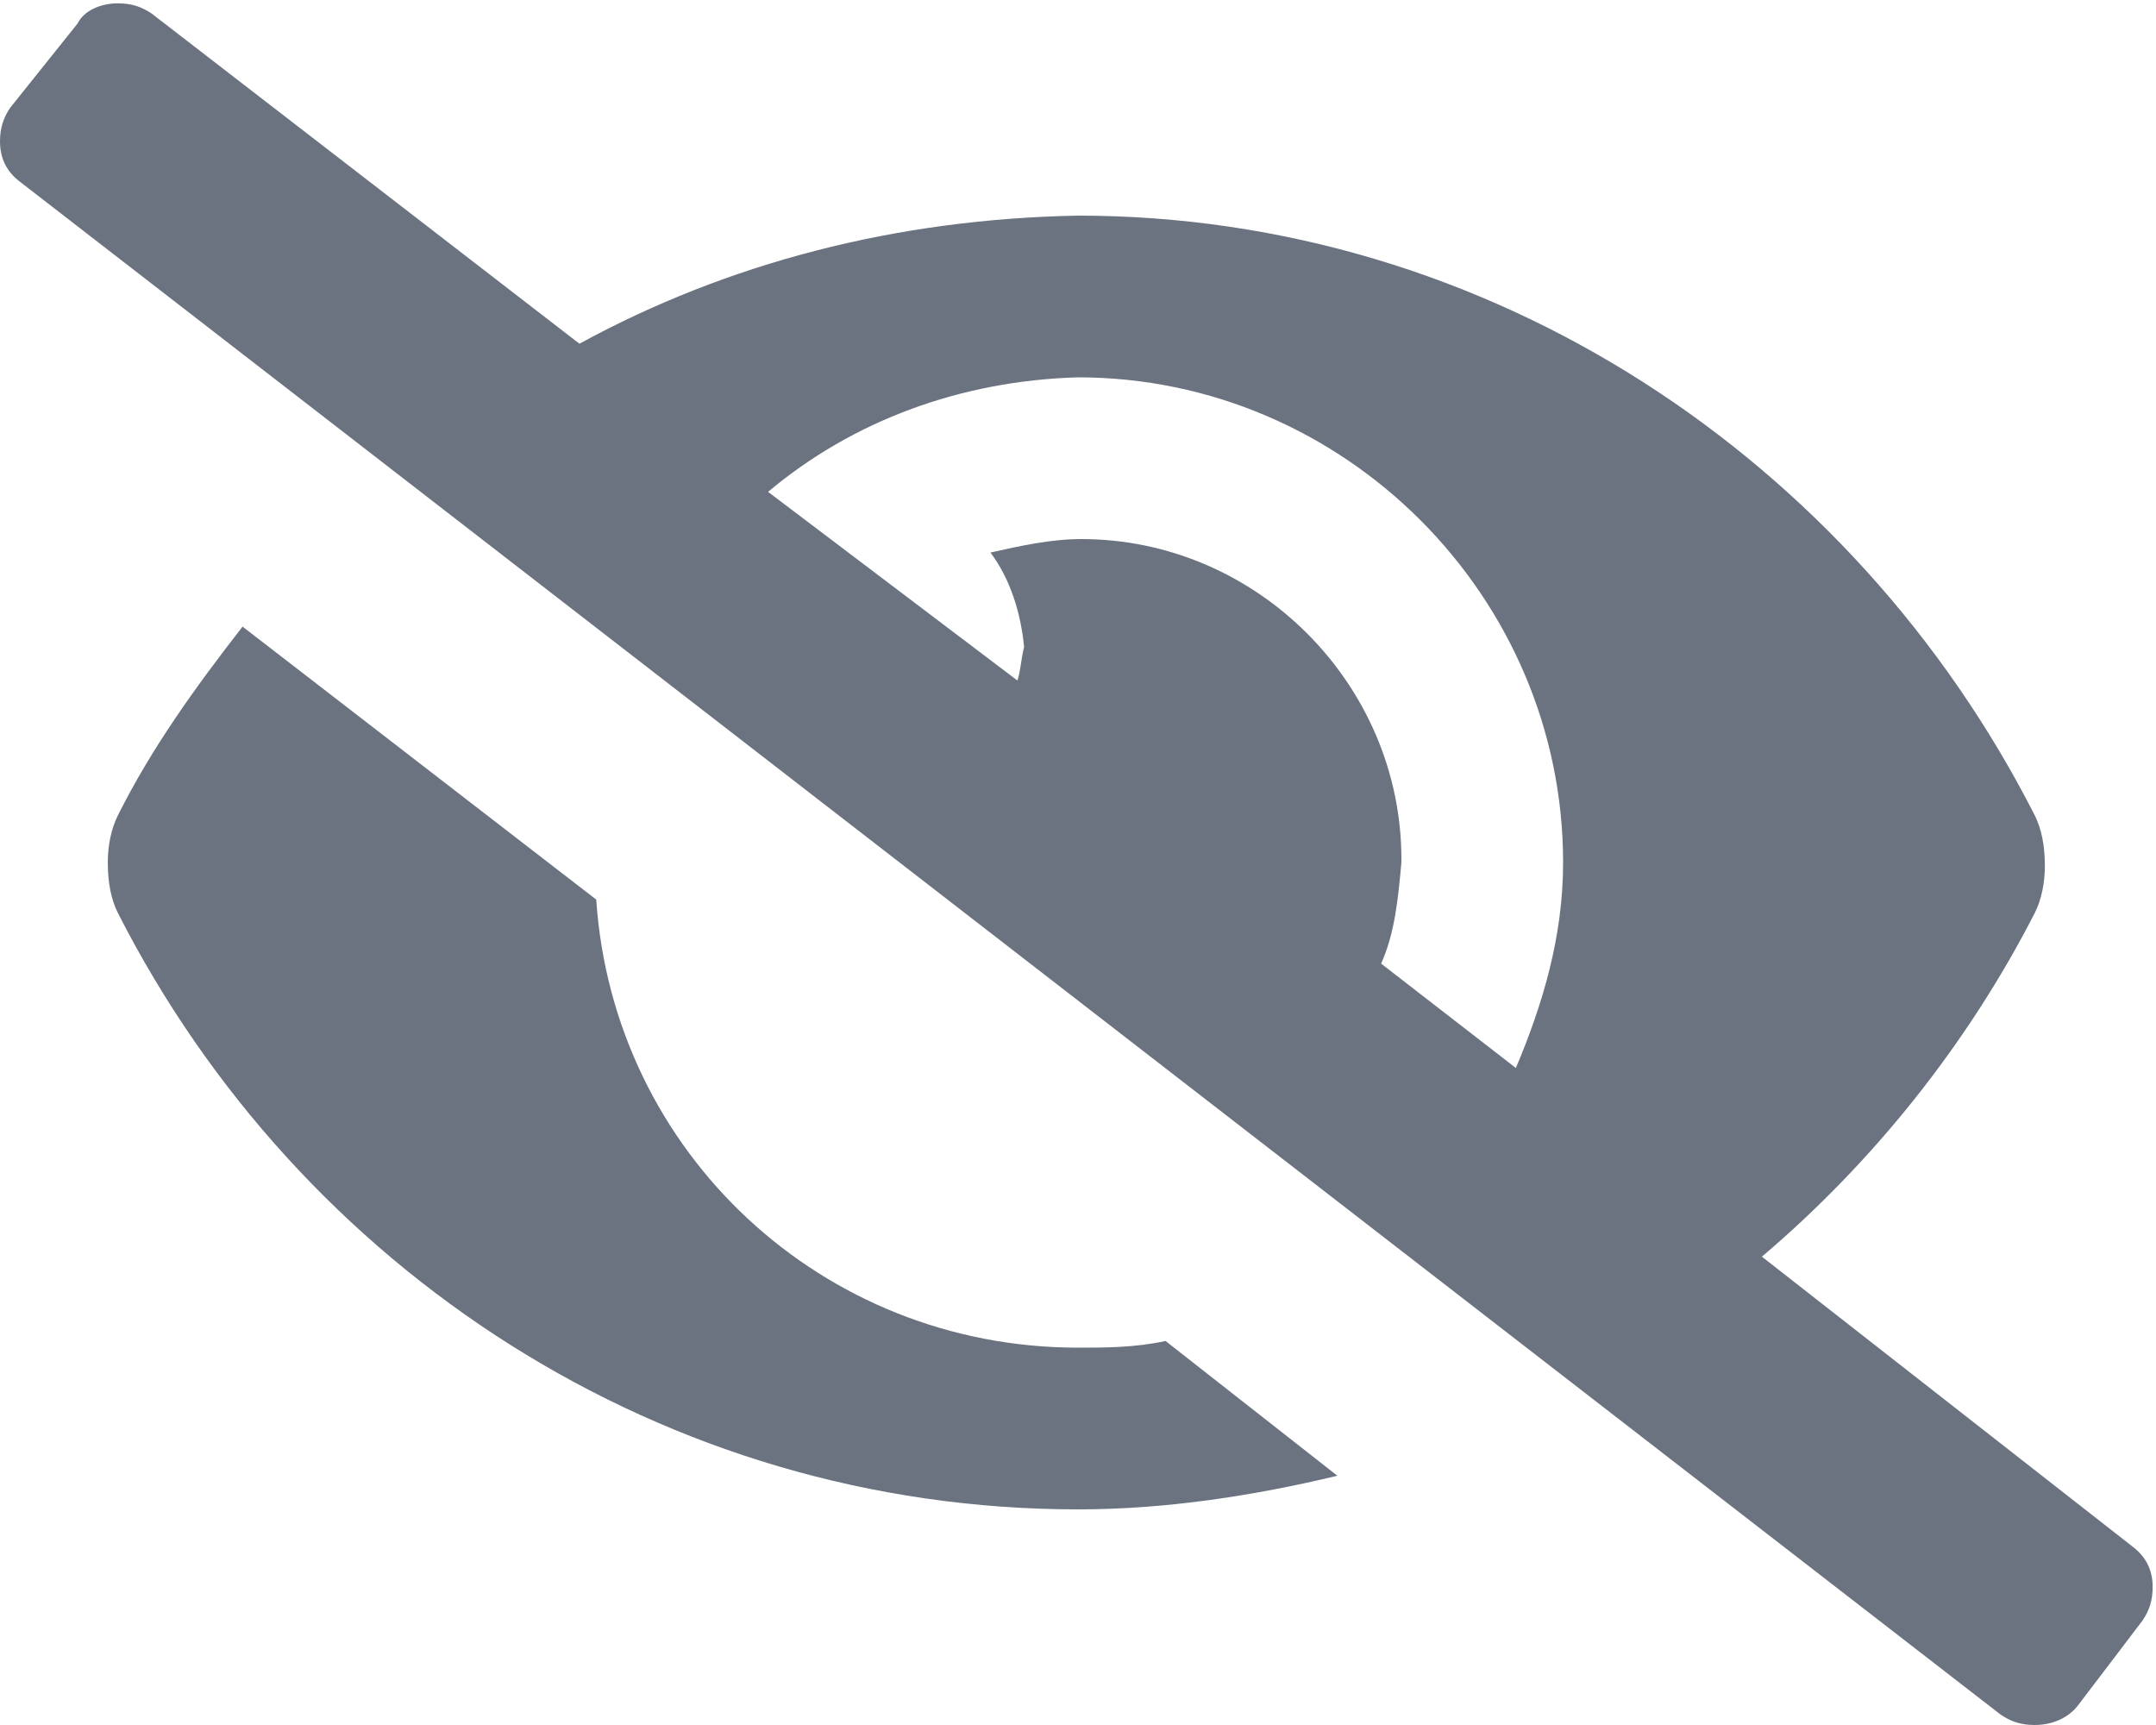 <svg width="20" height="16" viewBox="0 0 20 16" fill="none" xmlns="http://www.w3.org/2000/svg">
<path d="M10 12.5C7.625 12.5 5.688 10.688 5.531 8.344L2.25 5.812C1.812 6.375 1.406 6.938 1.094 7.562C1.031 7.688 1 7.844 1 8C1 8.188 1.031 8.344 1.094 8.469C2.781 11.781 6.156 14 10 14C10.812 14 11.625 13.875 12.406 13.688L10.812 12.438C10.531 12.5 10.25 12.5 10 12.5ZM19.781 14.344L16.344 11.656C17.375 10.781 18.25 9.688 18.875 8.469C18.938 8.344 18.969 8.188 18.969 8.031C18.969 7.844 18.938 7.688 18.875 7.562C17.188 4.25 13.812 2 10 2C8.312 2.031 6.75 2.438 5.375 3.188L1.406 0.125C1.312 0.062 1.219 0.031 1.094 0.031C0.938 0.031 0.781 0.094 0.719 0.219L0.094 1C0.031 1.094 0 1.188 0 1.312C0 1.469 0.062 1.594 0.188 1.688L18.562 15.906C18.656 15.969 18.75 16 18.875 16C19.031 16 19.188 15.938 19.281 15.812L19.875 15.031C19.938 14.938 19.969 14.844 19.969 14.719C19.969 14.562 19.906 14.438 19.781 14.344ZM14.062 9.906L12.812 8.938C12.938 8.656 12.969 8.344 13 8C13 8 13 8 13 7.969C13 6.344 11.656 5 10.031 5C9.75 5 9.469 5.062 9.188 5.125C9.375 5.375 9.469 5.688 9.5 6C9.469 6.125 9.469 6.219 9.438 6.312L7.125 4.562C7.906 3.906 8.906 3.531 10 3.5C12.469 3.5 14.5 5.531 14.5 8C14.5 8.688 14.312 9.312 14.062 9.906Z" fill="#6B7280"/>
</svg>

